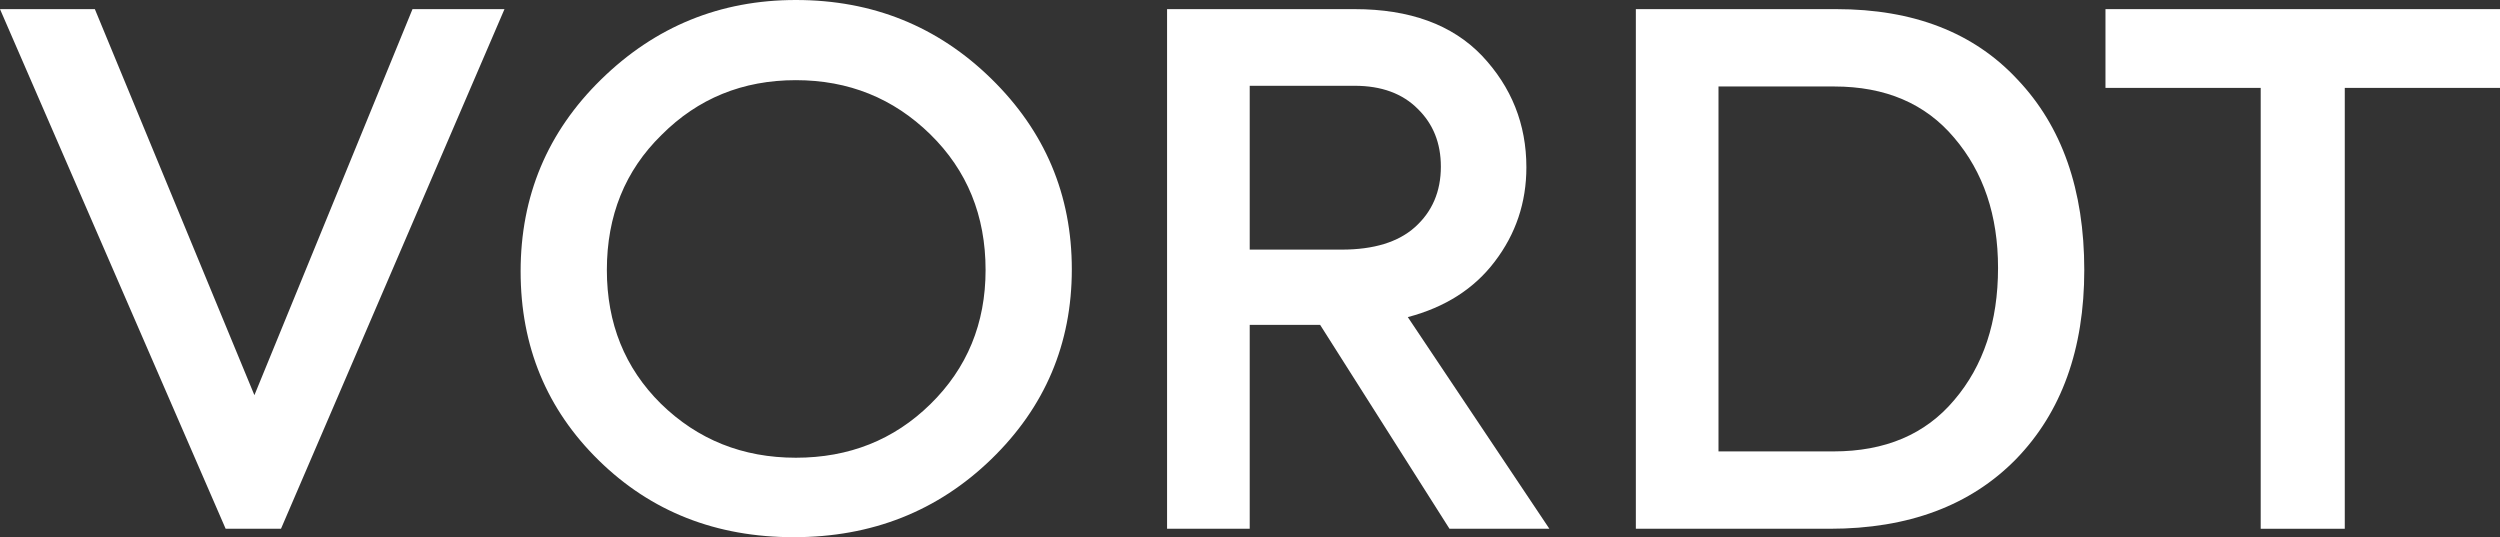 <svg width="121" height="26" viewBox="0 0 121 26" fill="none" xmlns="http://www.w3.org/2000/svg">
<rect x="0" y="0" width="121" height="26" fill="#333333" stroke="none"/>
<path d="M12.313 19.126L19.965 0.442H24.417L13.6 25.592H10.921L0 0.442H4.591L12.313 19.126Z" fill="white"/>
<path d="M38.416 26C34.659 26 31.517 24.764 28.99 22.291C26.462 19.818 25.198 16.766 25.198 13.136C25.198 9.483 26.497 6.387 29.094 3.846C31.714 1.282 34.856 0 38.52 0C42.23 0 45.383 1.271 47.98 3.812C50.577 6.353 51.876 9.427 51.876 13.034C51.876 16.641 50.577 19.704 47.98 22.223C45.383 24.741 42.195 26 38.416 26ZM31.981 19.534C33.766 21.281 35.946 22.154 38.52 22.154C41.094 22.154 43.262 21.292 45.024 19.568C46.809 17.821 47.702 15.655 47.702 13.068C47.702 10.436 46.809 8.247 45.024 6.5C43.239 4.753 41.071 3.88 38.52 3.88C35.946 3.88 33.778 4.764 32.016 6.534C30.253 8.258 29.372 10.436 29.372 13.068C29.372 15.655 30.242 17.81 31.981 19.534Z" fill="white"/>
<path d="M74.99 25.592H70.155L63.894 15.723H60.486V25.592H56.486V0.442H65.564C68.23 0.442 70.283 1.191 71.72 2.688C73.158 4.209 73.877 6.012 73.877 8.099C73.877 9.801 73.367 11.321 72.346 12.66C71.349 13.976 69.946 14.872 68.138 15.348L74.99 25.592ZM65.564 4.152H60.486V12.081H64.938C66.491 12.081 67.674 11.718 68.486 10.992C69.32 10.243 69.738 9.268 69.738 8.065C69.738 6.931 69.367 6.001 68.625 5.275C67.883 4.526 66.862 4.152 65.564 4.152Z" fill="white"/>
<path d="M88.566 25.592H79.175V0.442H88.879C92.613 0.442 95.534 1.577 97.644 3.846C99.801 6.114 100.879 9.188 100.879 13.068C100.879 16.902 99.778 19.954 97.575 22.223C95.372 24.469 92.369 25.592 88.566 25.592ZM83.175 4.186V21.848H88.74C91.245 21.848 93.192 21.02 94.584 19.364C95.998 17.708 96.705 15.575 96.705 12.966C96.705 10.425 95.998 8.326 94.584 6.67C93.192 5.014 91.256 4.186 88.775 4.186H83.175Z" fill="white"/>
<path d="M109.418 25.592V4.254H101.905V0.442H121V4.254H113.487V25.592H109.418Z" fill="white"/>
</svg>
